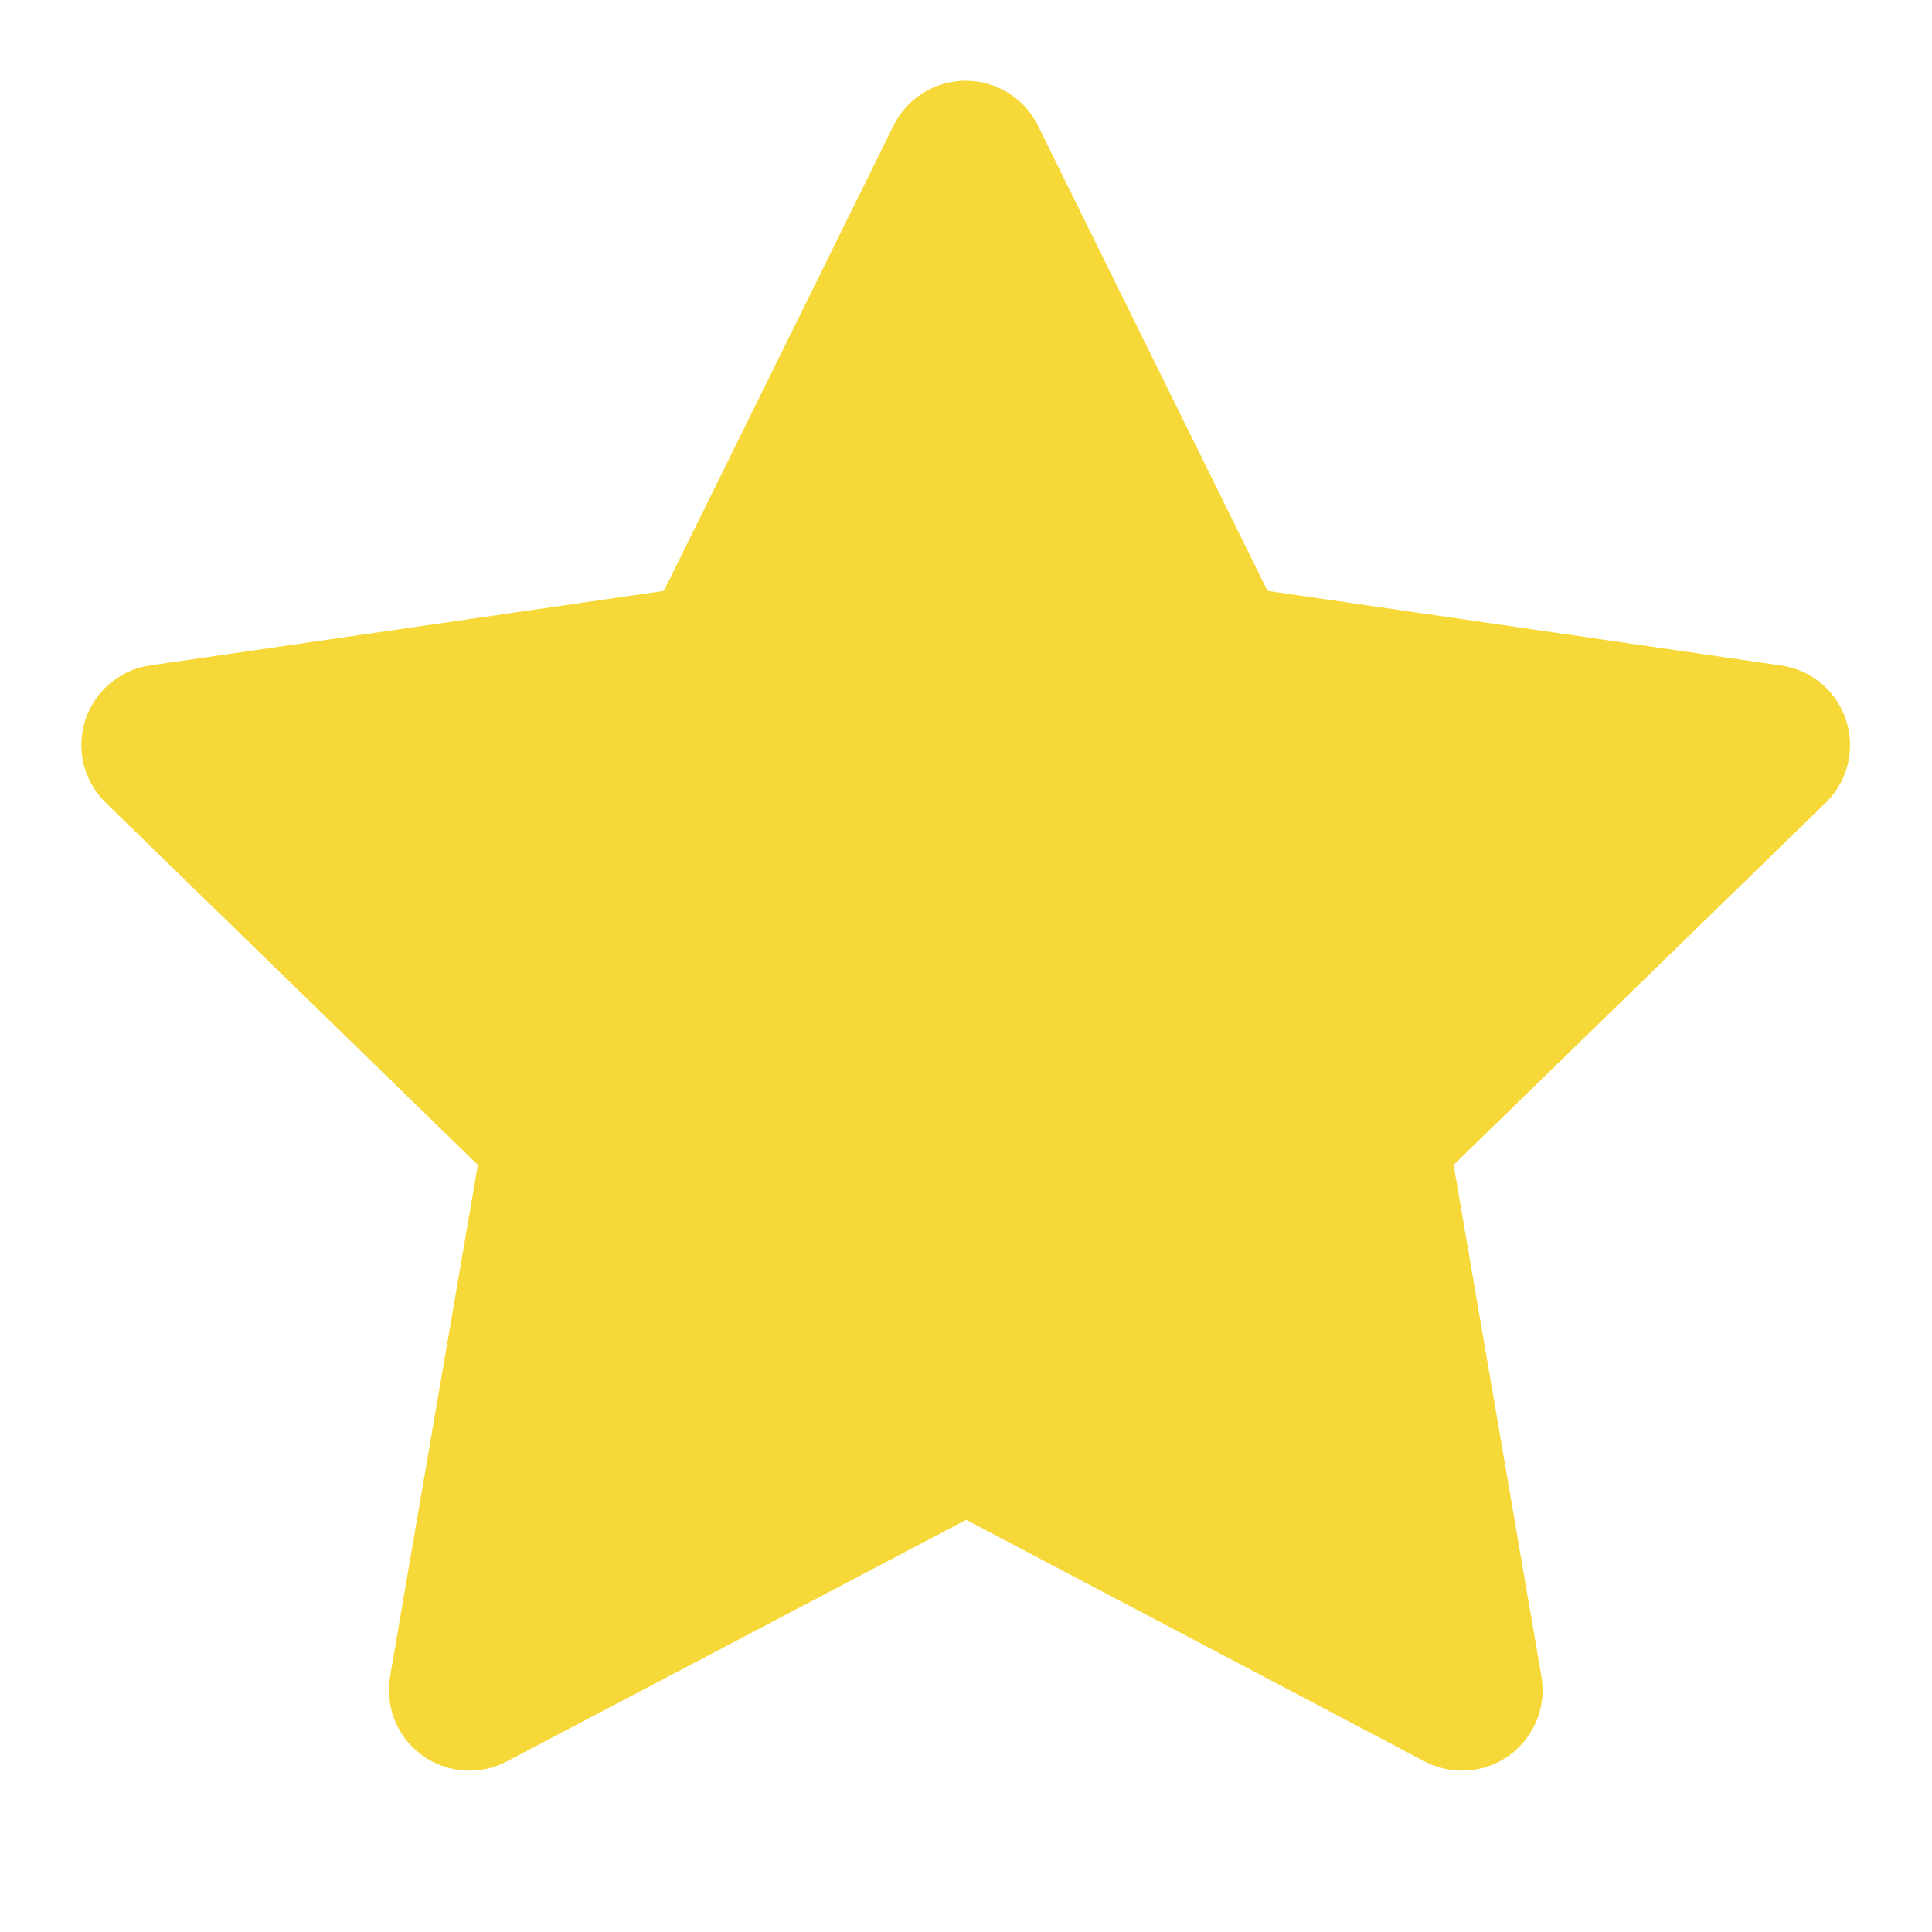 <svg width="18" height="18" viewBox="0 0 18 18" fill="none" xmlns="http://www.w3.org/2000/svg">
<path d="M6.185 5.505L1.4 6.199L1.315 6.216C1.187 6.25 1.07 6.318 0.976 6.412C0.883 6.506 0.816 6.623 0.782 6.751C0.749 6.88 0.75 7.015 0.785 7.143C0.821 7.271 0.89 7.387 0.985 7.479L4.452 10.853L3.634 15.62L3.625 15.702C3.617 15.835 3.644 15.967 3.704 16.086C3.765 16.204 3.855 16.305 3.967 16.377C4.079 16.449 4.207 16.49 4.34 16.496C4.473 16.502 4.605 16.472 4.723 16.41L9.002 14.16L13.272 16.41L13.347 16.445C13.471 16.493 13.605 16.508 13.737 16.488C13.868 16.468 13.992 16.413 14.095 16.328C14.198 16.244 14.277 16.135 14.324 16.01C14.371 15.886 14.383 15.751 14.361 15.62L13.543 10.853L17.011 7.478L17.069 7.415C17.153 7.312 17.207 7.188 17.228 7.057C17.248 6.926 17.234 6.792 17.185 6.669C17.137 6.545 17.057 6.437 16.953 6.354C16.849 6.272 16.726 6.219 16.594 6.2L11.809 5.505L9.67 1.17C9.608 1.044 9.513 0.939 9.394 0.865C9.275 0.791 9.138 0.752 8.998 0.752C8.858 0.752 8.72 0.791 8.601 0.865C8.483 0.939 8.387 1.044 8.325 1.17L6.185 5.505Z" fill="#F6D938"/>
</svg>
